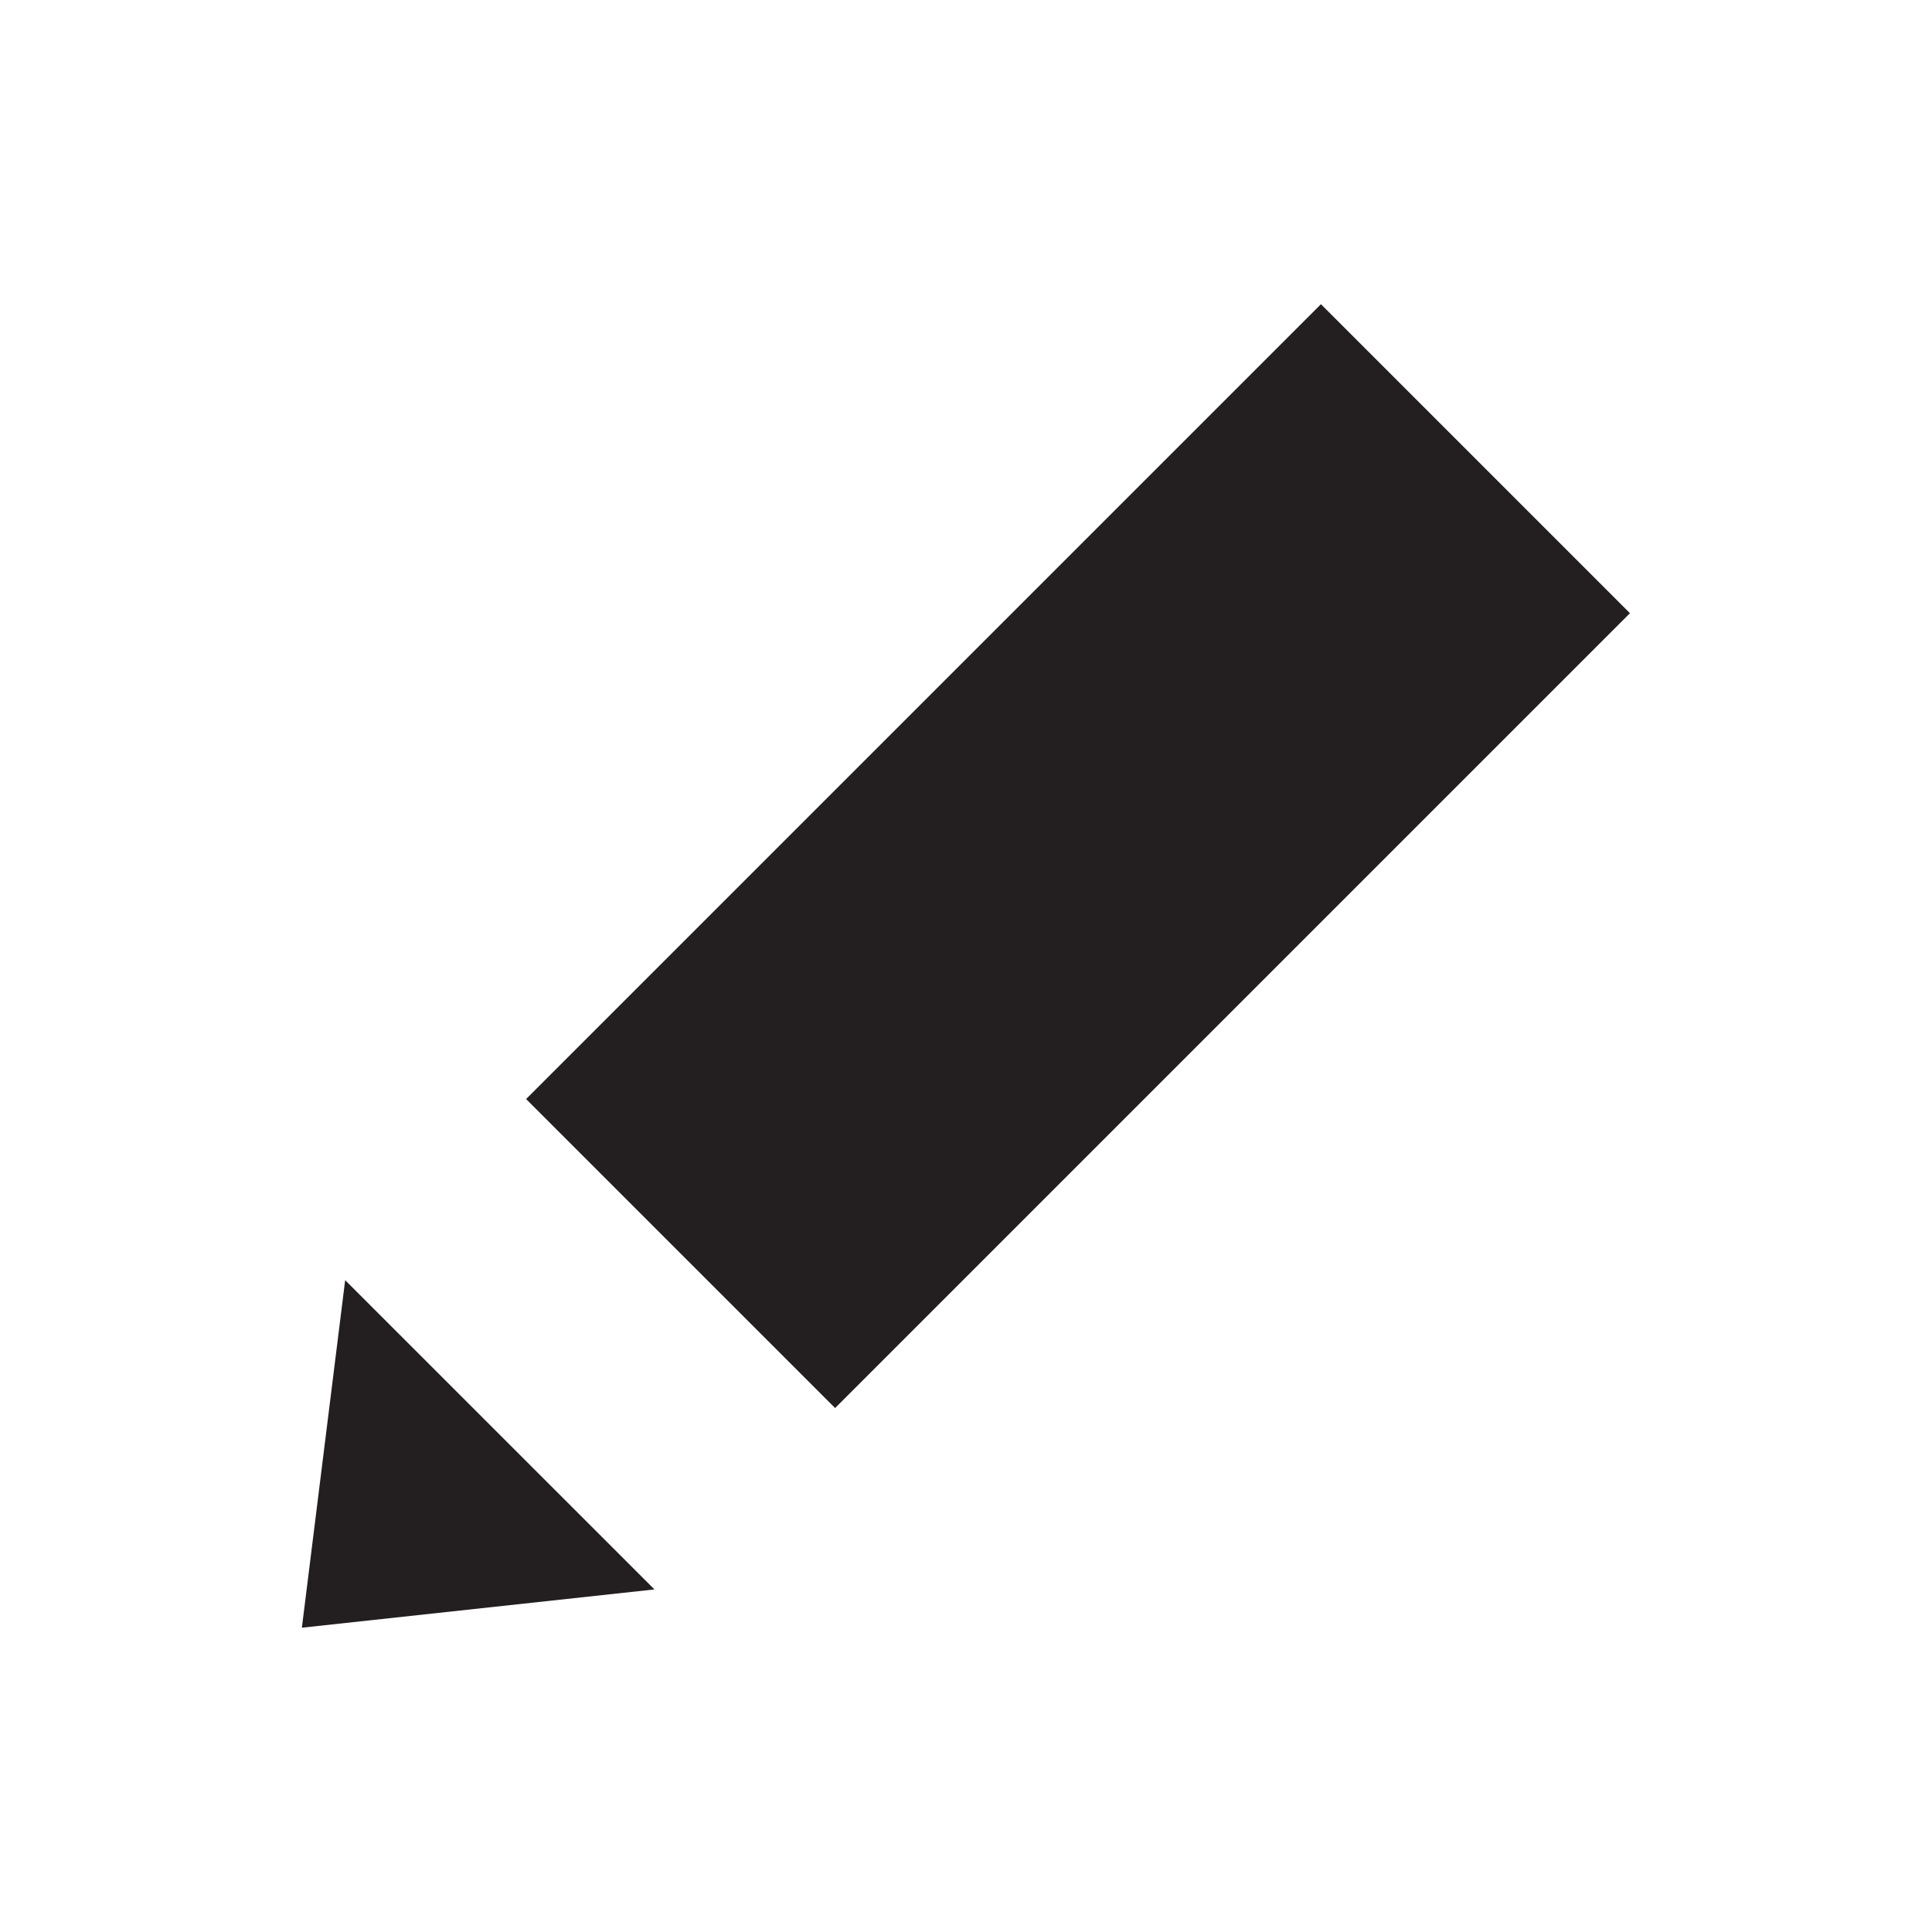 <?xml version="1.0" encoding="utf-8"?>
<!-- Generator: Adobe Illustrator 15.1.0, SVG Export Plug-In . SVG Version: 6.00 Build 0)  -->
<!DOCTYPE svg PUBLIC "-//W3C//DTD SVG 1.1//EN" "http://www.w3.org/Graphics/SVG/1.1/DTD/svg11.dtd">
<svg version="1.1" id="icons" xmlns="http://www.w3.org/2000/svg" xmlns:xlink="http://www.w3.org/1999/xlink" x="0px" y="0px"
	 width="32px" height="32px" viewBox="0 0 32 32" enable-background="new 0 0 32 32" xml:space="preserve">
<g id="edit">
	
		<rect x="14.238" y="4.873" transform="matrix(0.707 0.707 -0.707 0.707 15.258 -8.473)" fill="#231F20" width="7.239" height="18.621"/>
	<polygon fill-rule="evenodd" clip-rule="evenodd" fill="#231F20" points="5.717,21.204 5,26.96 10.84,26.326 	"/>
</g>
</svg>
